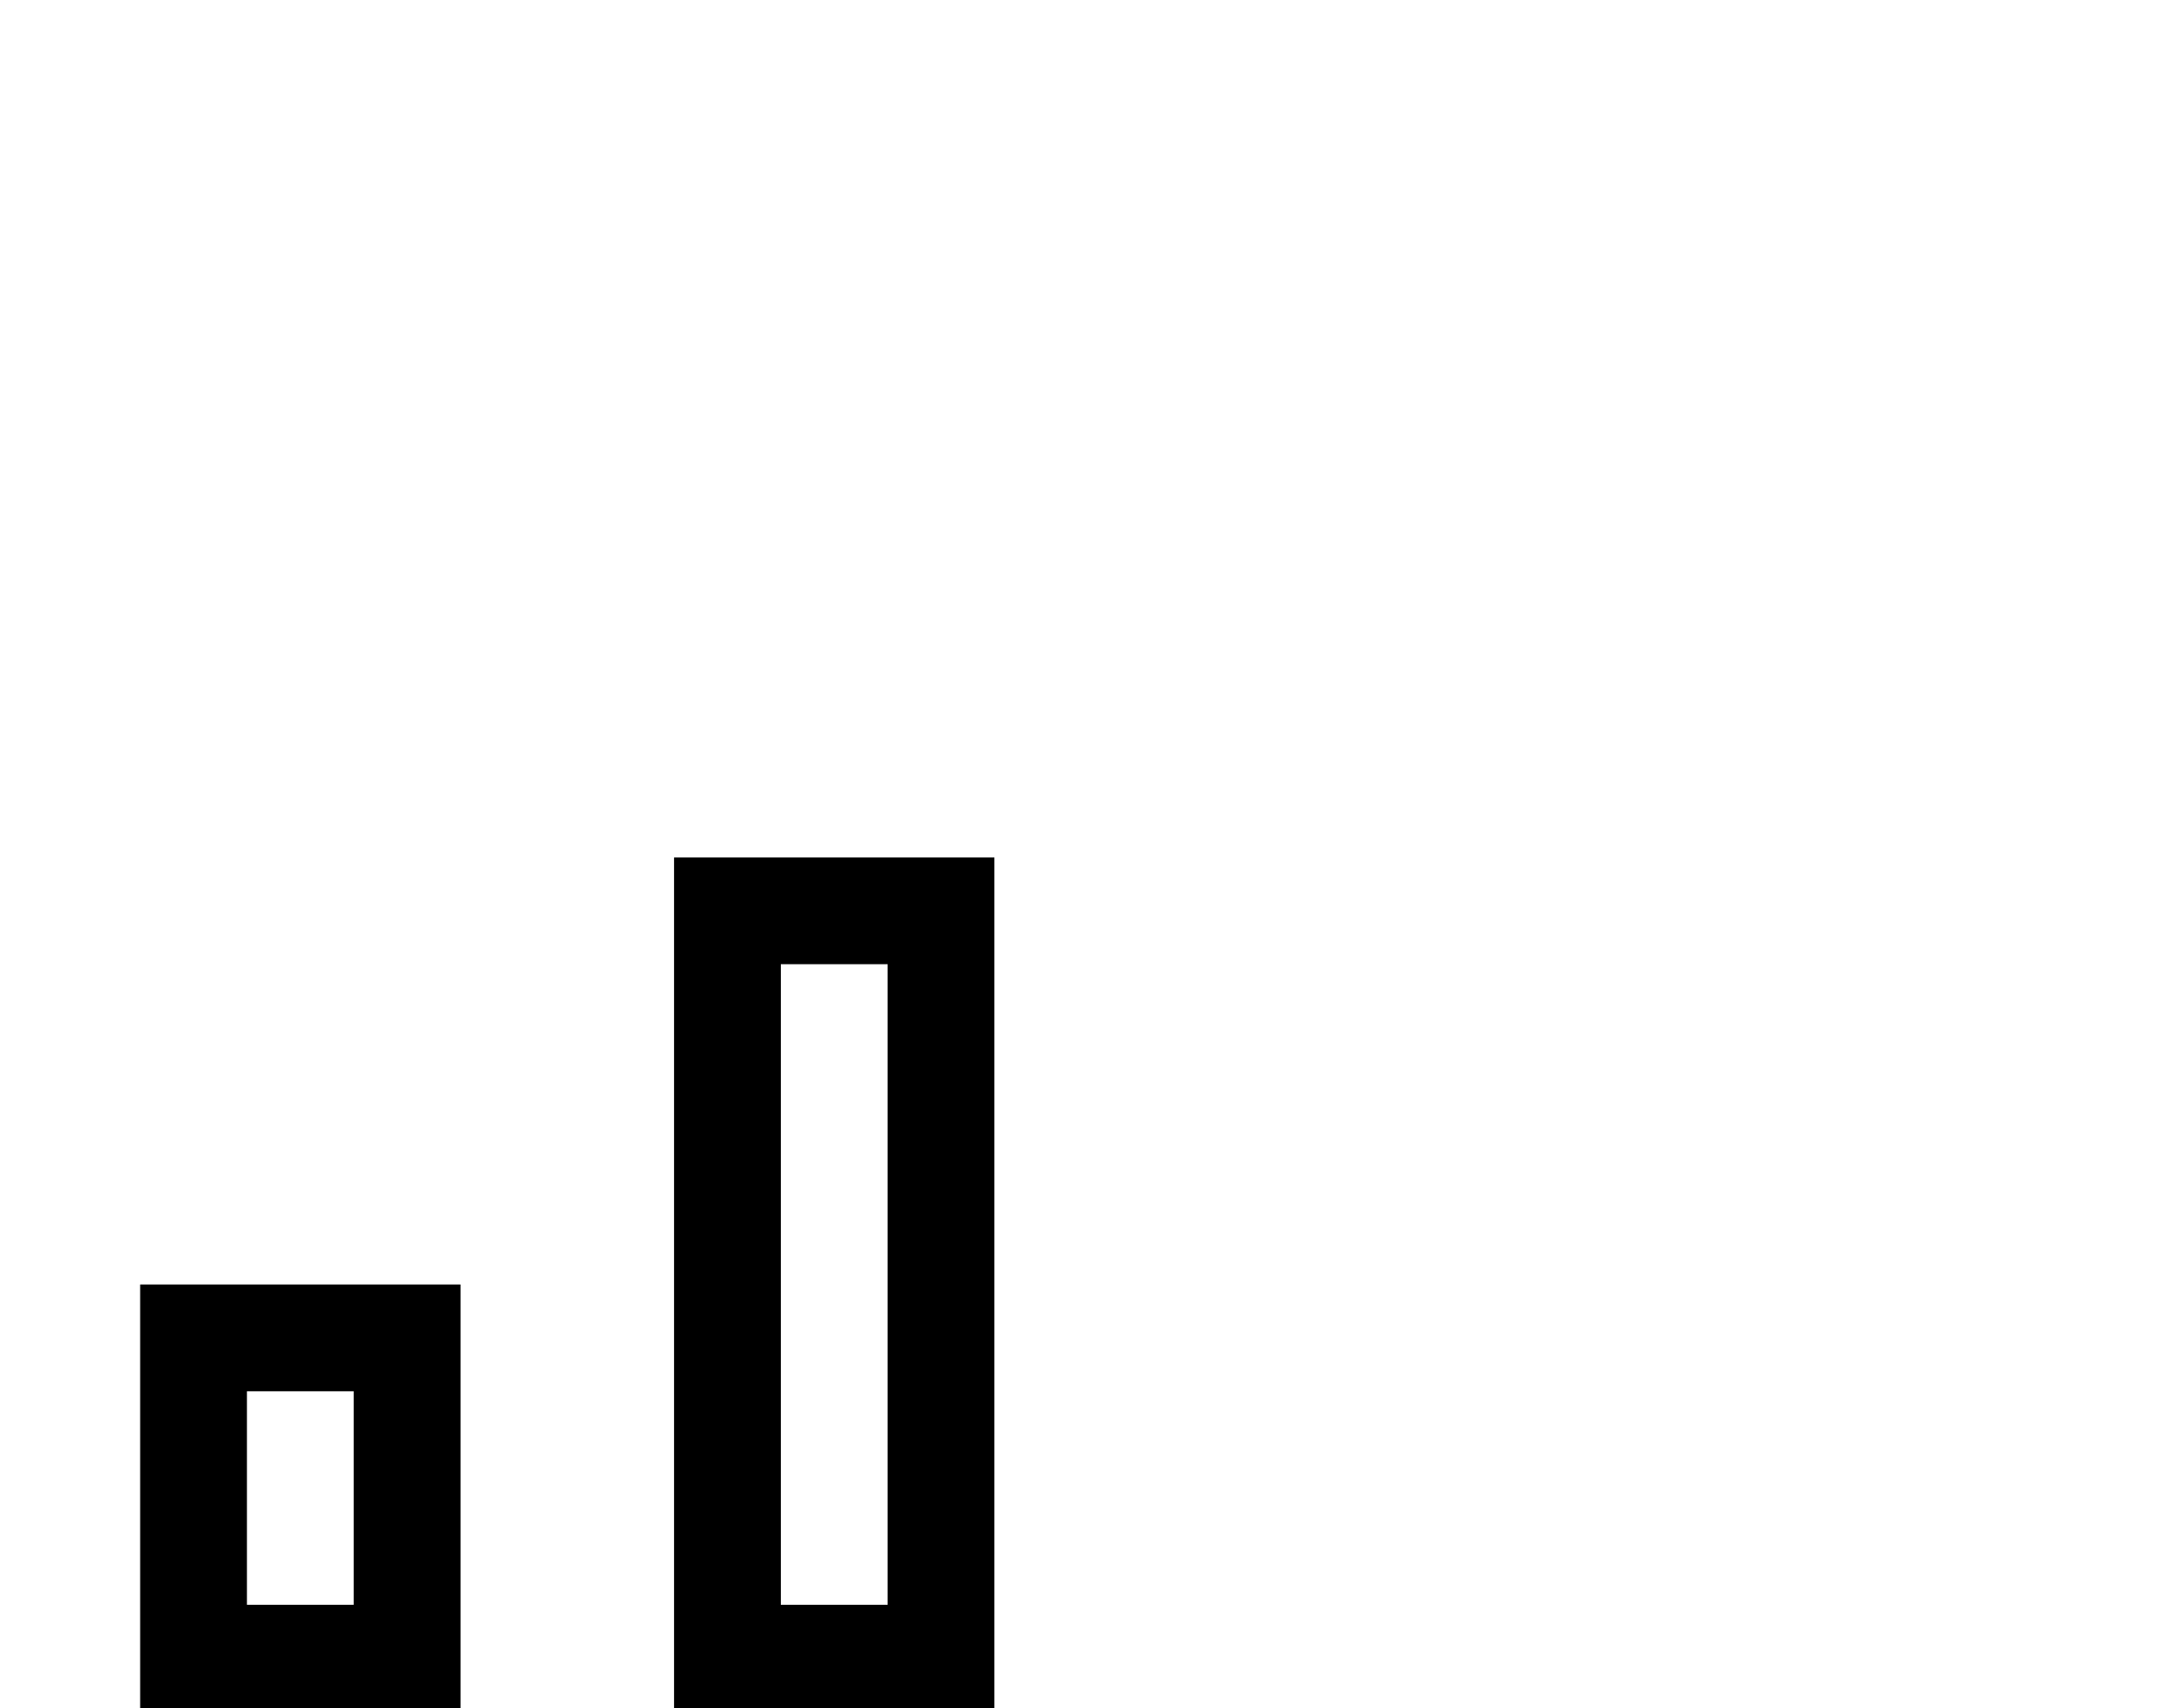 <?xml version="1.0" standalone="no"?>
<!DOCTYPE svg PUBLIC "-//W3C//DTD SVG 1.1//EN" "http://www.w3.org/Graphics/SVG/1.1/DTD/svg11.dtd" >
<svg xmlns="http://www.w3.org/2000/svg" xmlns:xlink="http://www.w3.org/1999/xlink" version="1.1" viewBox="-10 -40 650 512">
   <path fill="currentColor"
d="M224 249v192v-192v192h32v0v-192v0h-32v0zM192 217h32h-32h96v32v0v192v0v32v0h-32h-64v-32v0v-192v0v-32v0zM64 377v64v-64v64h32v0v-64v0h-32v0zM32 345h32h-32h96v32v0v64v0v32v0h-32h-64v-32v0v-64v0v-32v0z" />
</svg>

